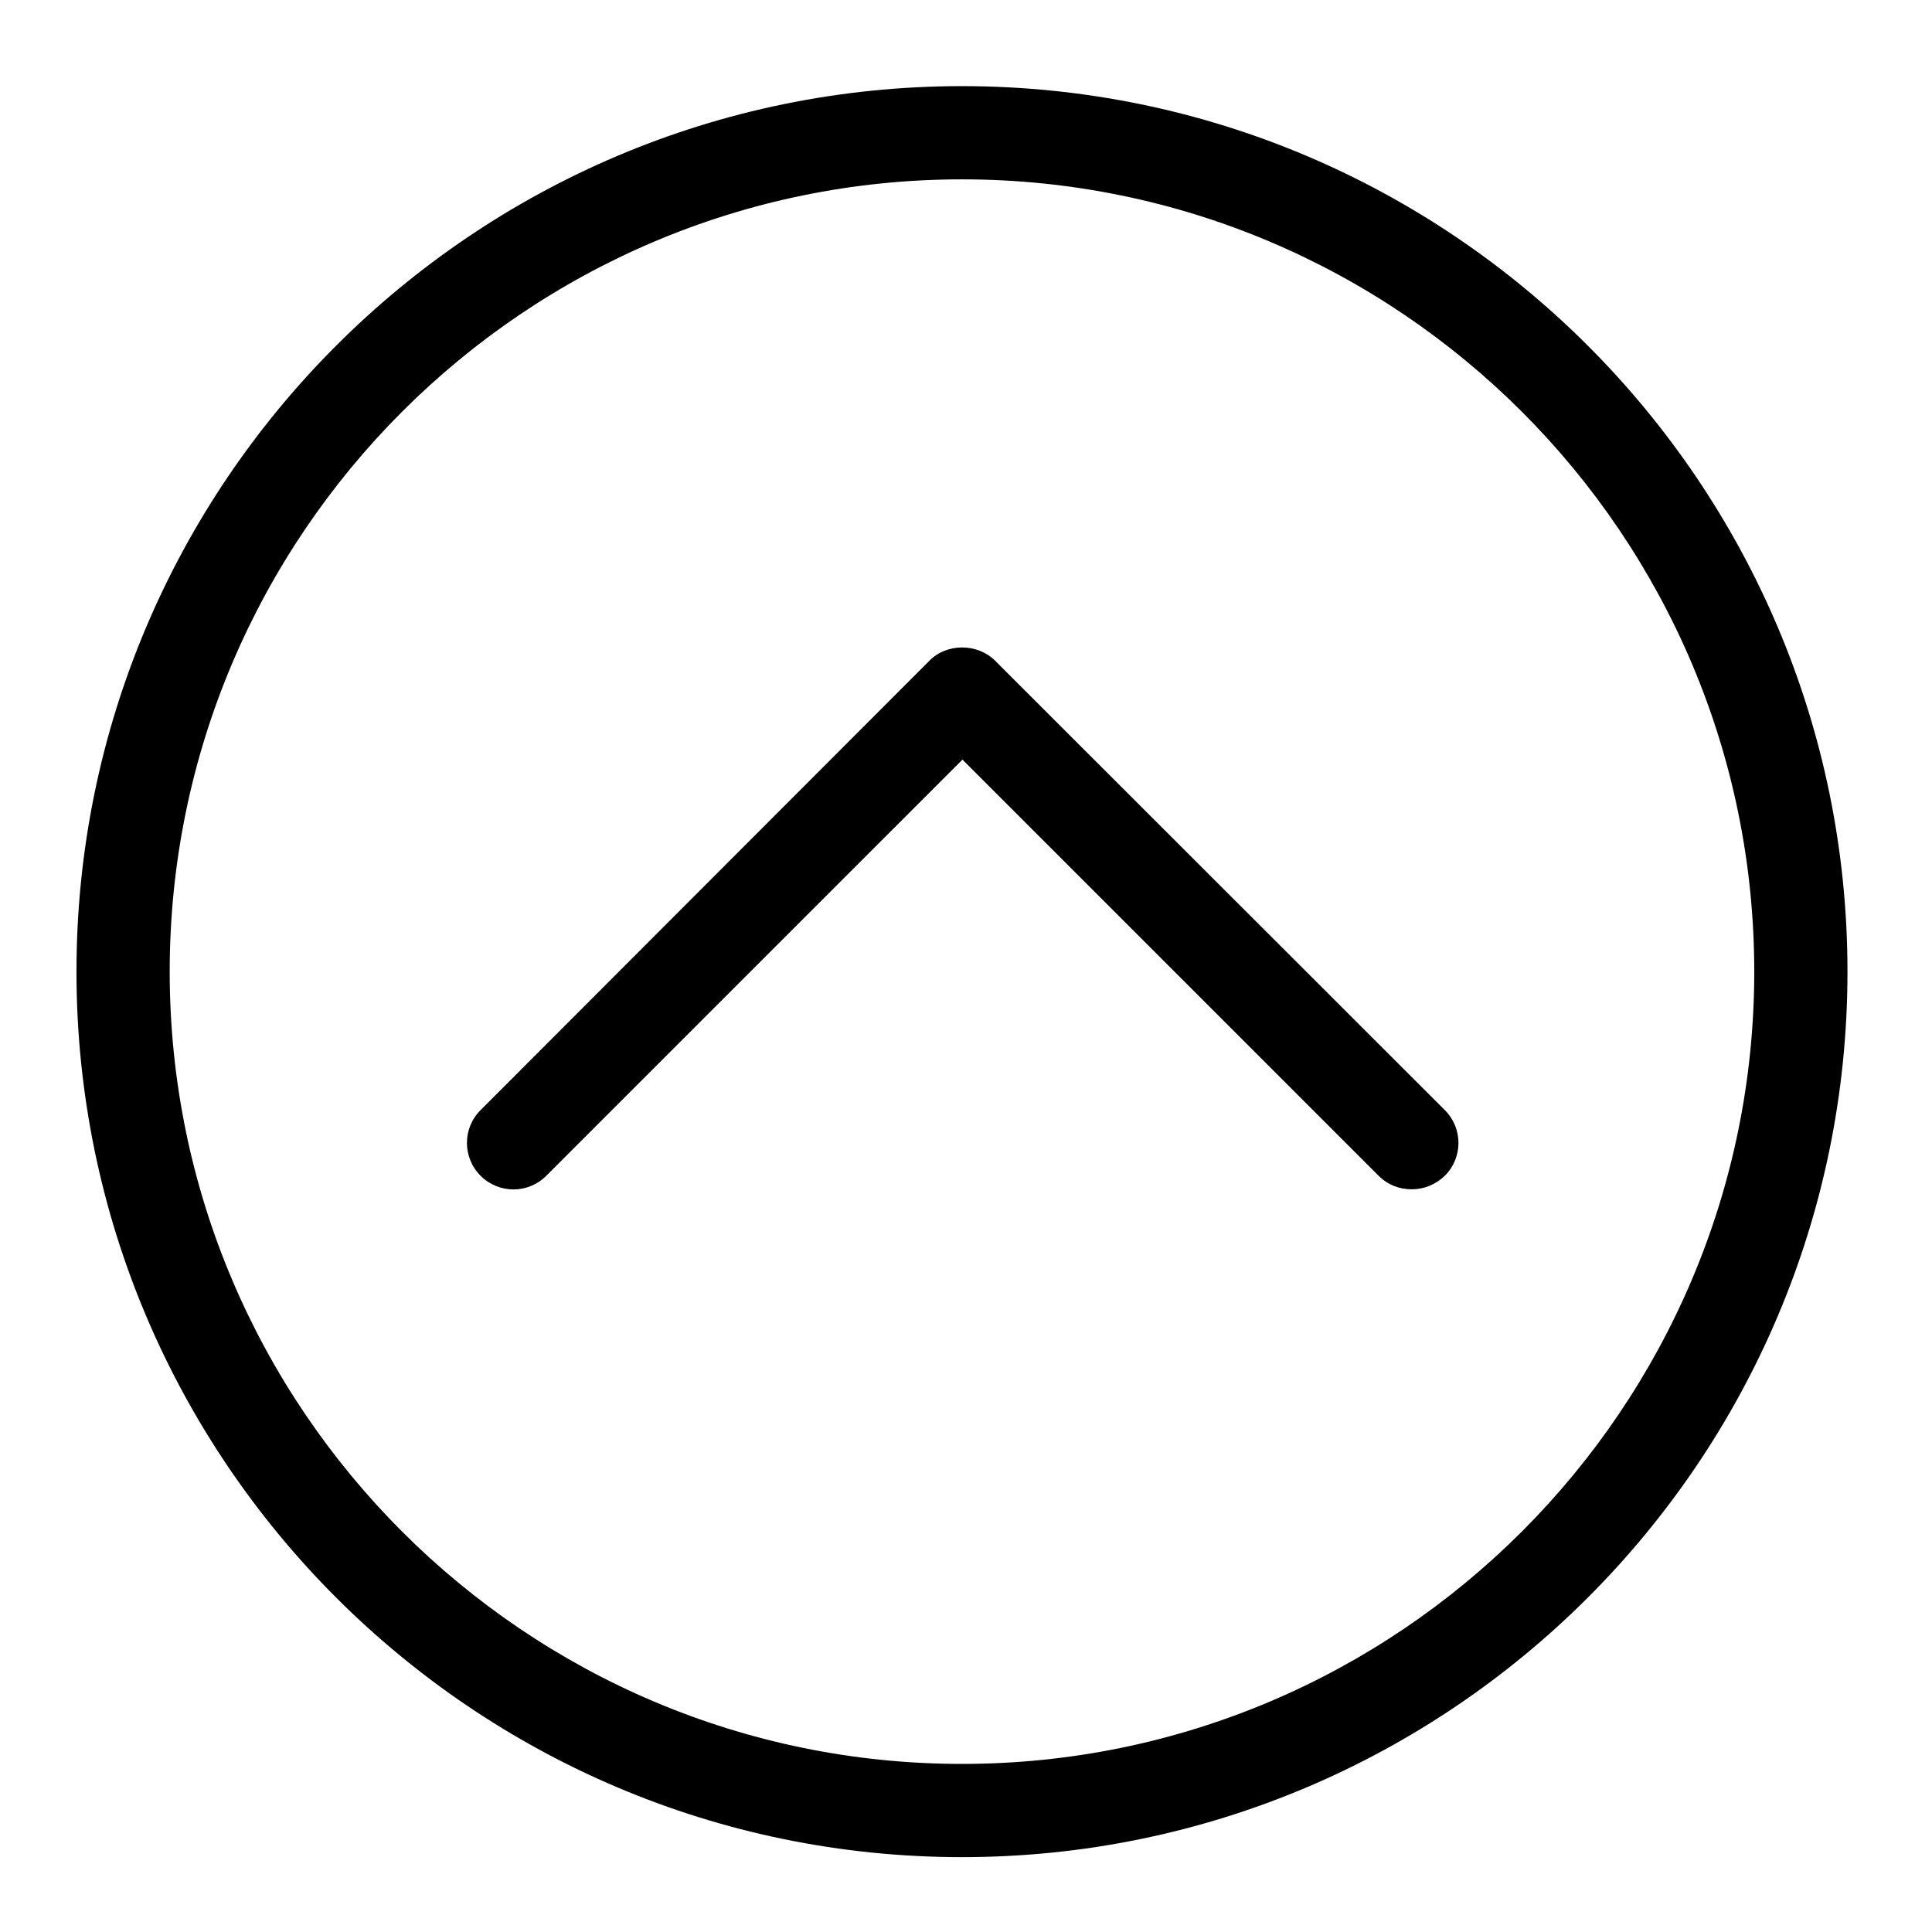 <svg width="24" height="24" viewBox="0 0 24 24" fill="none" xmlns="http://www.w3.org/2000/svg">
<path d="M11.95 1.07C5.883 1.07 0.95 6.003 0.95 12.07C0.95 18.137 5.883 23.07 11.95 23.07C18.018 23.07 22.95 18.137 22.95 12.07C22.95 6.003 18.018 1.07 11.95 1.07ZM11.95 21.912C6.525 21.912 2.108 17.495 2.108 12.07C2.108 6.645 6.525 2.228 11.95 2.228C17.375 2.228 21.792 6.645 21.792 12.07C21.792 17.495 17.375 21.912 11.95 21.912Z" fill="currentColor"/>
<path d="M12.362 8.208C12.142 7.988 11.76 7.988 11.545 8.208L5.97 13.79C5.744 14.015 5.744 14.38 5.97 14.606C6.196 14.832 6.561 14.832 6.786 14.606L11.956 9.436L17.126 14.606C17.242 14.722 17.387 14.774 17.538 14.774C17.688 14.774 17.833 14.716 17.948 14.606C18.174 14.38 18.174 14.015 17.948 13.79L12.362 8.208Z" fill="currentColor"/>
</svg>

